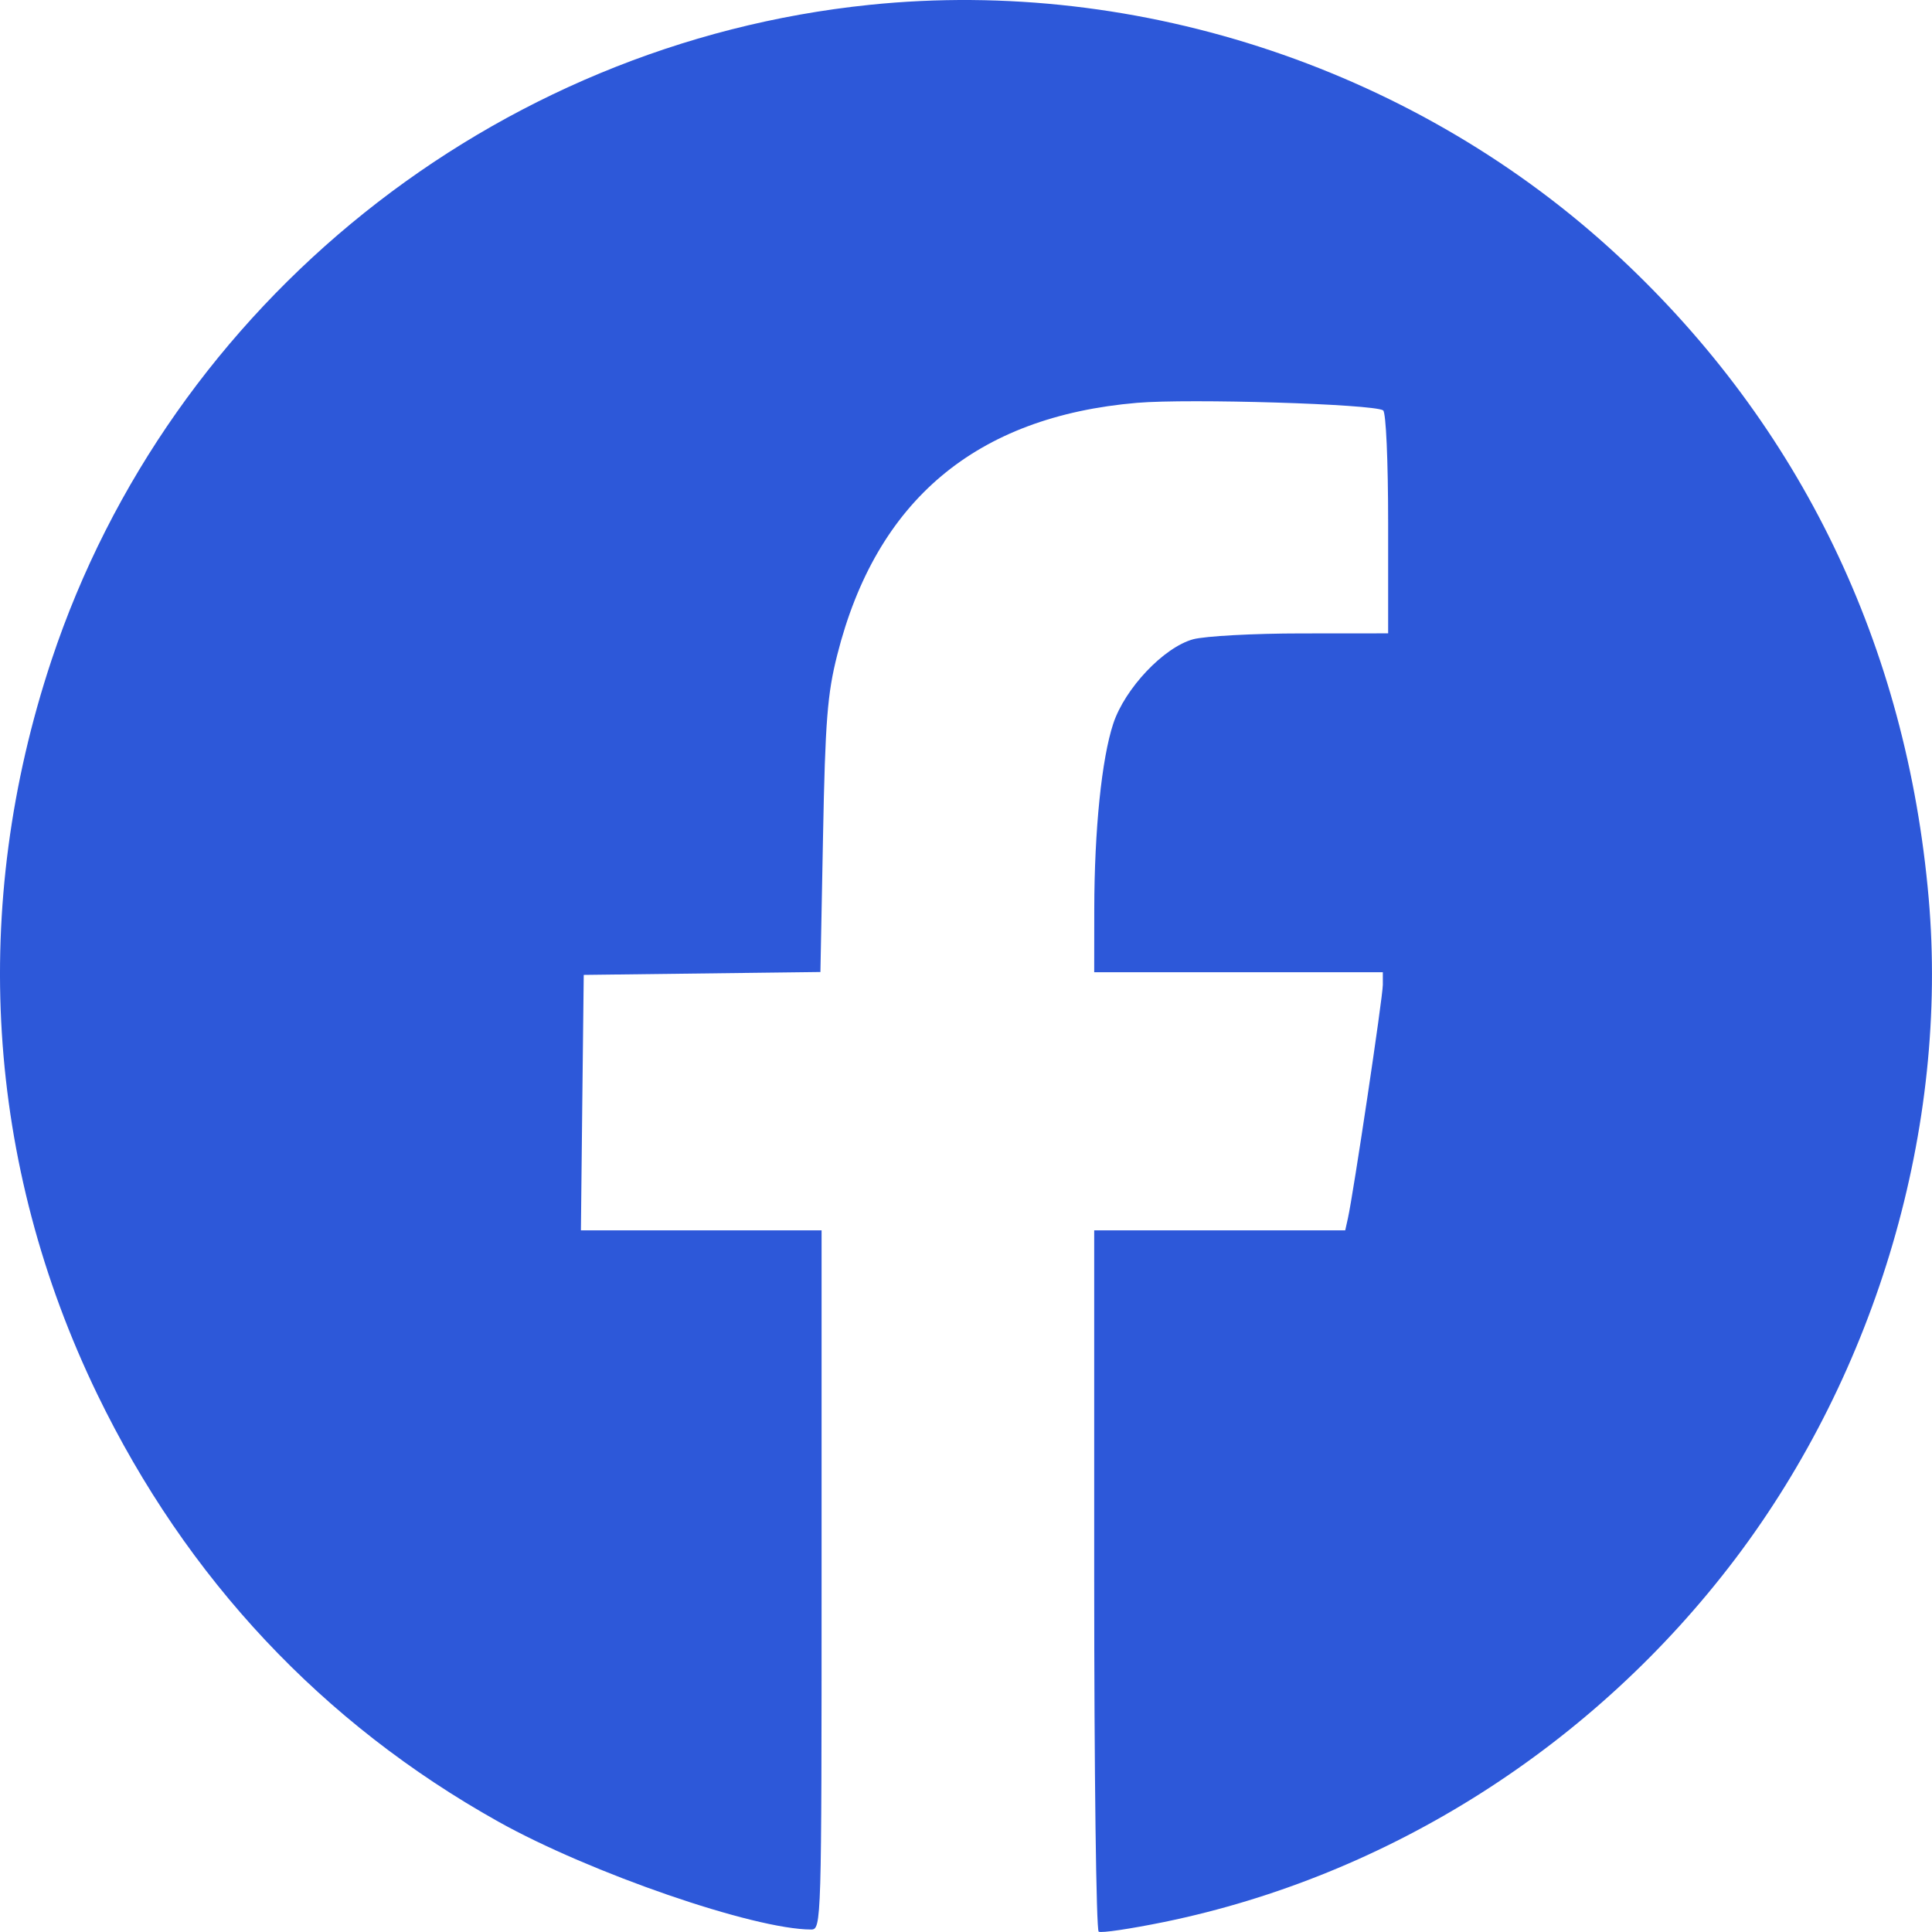 <svg width="28" height="28" viewBox="0 0 28 28" fill="none" xmlns="http://www.w3.org/2000/svg">
<path fill-rule="evenodd" clip-rule="evenodd" d="M12.604 0.07C7.158 0.63 2.469 4.385 0.747 9.566C-0.44 13.14 -0.208 16.865 1.411 20.209C2.705 22.88 4.671 24.974 7.221 26.4C8.553 27.145 10.929 27.964 11.756 27.964C11.905 27.964 11.907 27.87 11.907 22.898V17.831H10.163H8.419L8.439 15.98L8.46 14.129L10.175 14.108L11.89 14.087L11.928 12.12C11.96 10.445 11.991 10.055 12.134 9.491C12.699 7.252 14.145 6.037 16.48 5.838C17.24 5.774 19.897 5.855 20.045 5.947C20.087 5.973 20.118 6.676 20.118 7.586V9.179L18.86 9.18C18.167 9.18 17.461 9.219 17.291 9.265C16.865 9.383 16.303 9.977 16.134 10.488C15.966 10.997 15.861 12.025 15.859 13.174L15.858 14.09H17.949H20.041V14.272C20.041 14.449 19.614 17.302 19.535 17.656L19.496 17.831H17.677H15.858V22.893C15.858 25.677 15.887 27.973 15.923 27.995C15.959 28.018 16.386 27.954 16.872 27.855C20.135 27.184 23.102 25.297 25.151 22.589C27.205 19.873 28.241 16.333 27.952 13.018C27.633 9.361 26.099 6.179 23.472 3.729C20.576 1.027 16.533 -0.334 12.604 0.07Z" fill="#2D58D9"/>
</svg>
